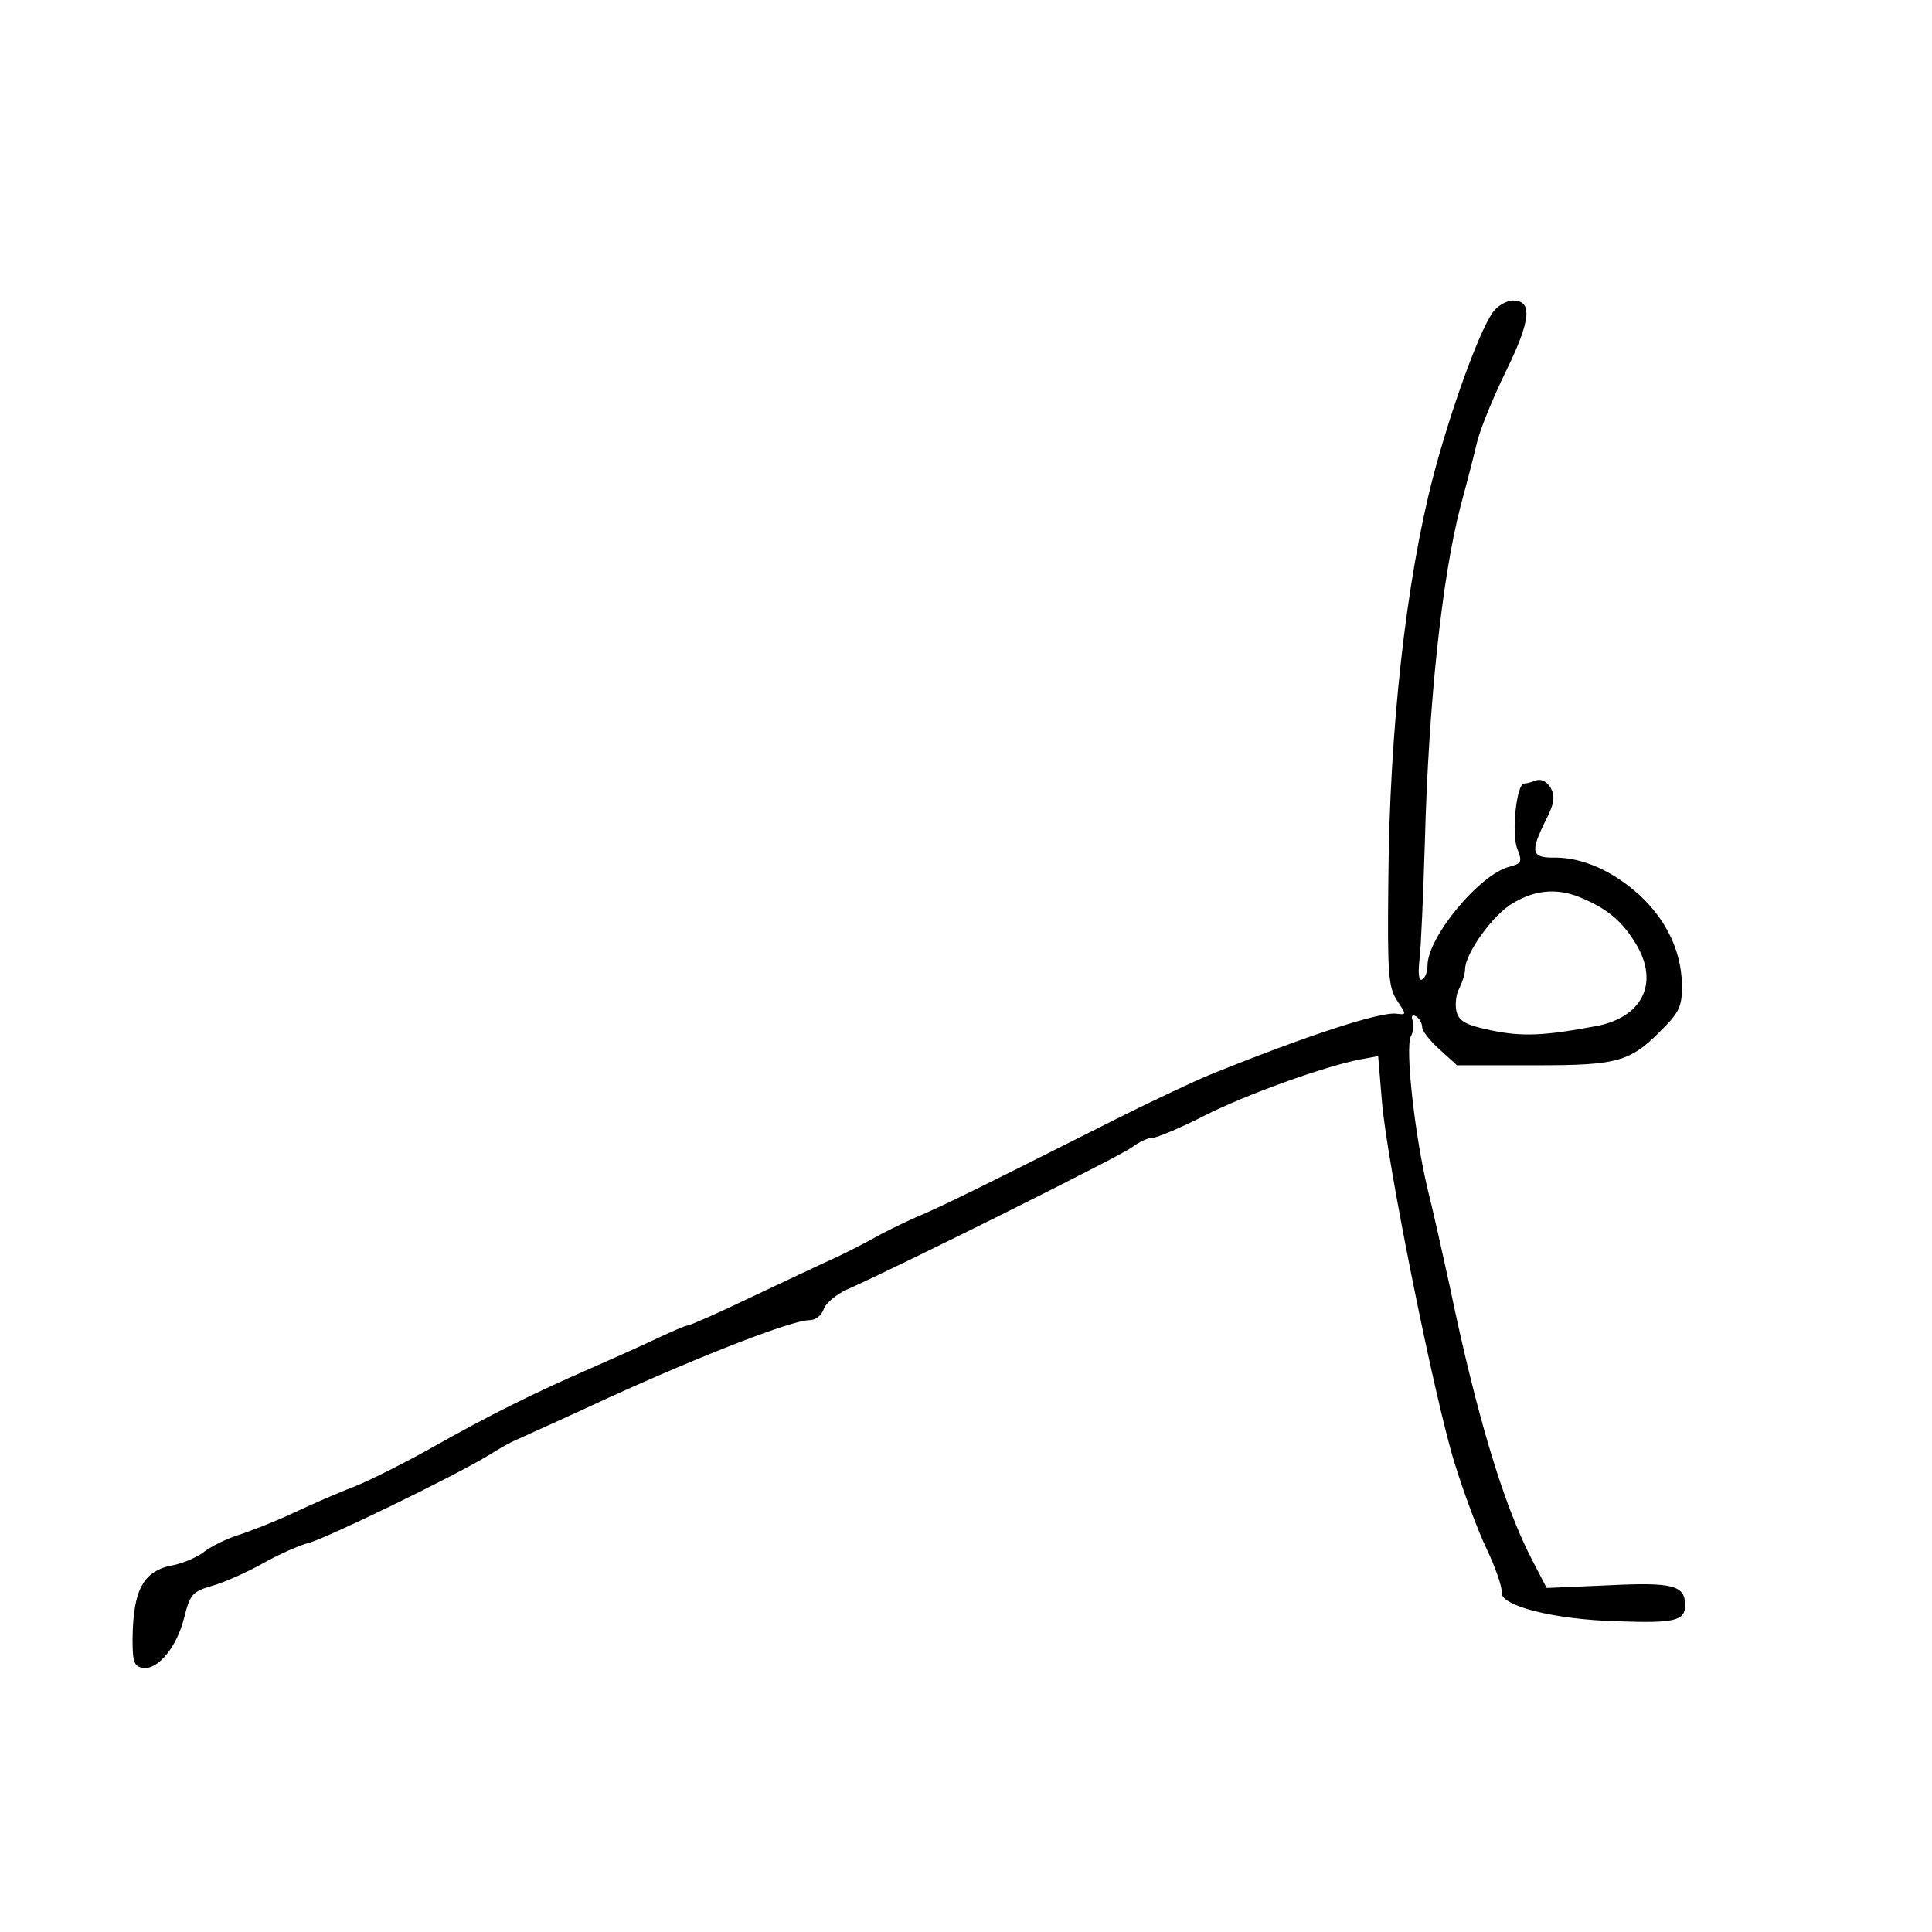 <?xml version="1.0" standalone="no"?>
<!DOCTYPE svg PUBLIC "-//W3C//DTD SVG 20010904//EN" "http://www.w3.org/TR/2001/REC-SVG-20010904/DTD/svg10.dtd">
<svg xmlns="http://www.w3.org/2000/svg" version="1.0" width="360pt" height="360pt" viewBox="0 0 360 360" preserveAspectRatio="xMidYMid meet">

<g transform="translate(0,360) scale(0.1,-0.1)" fill="#000000" stroke="none">
<path d="M2784 3021 c-24 -28 -80 -181 -114 -311 -50 -193 -81 -470 -83 -750 -2 -174 0 -199 16 -224 18 -27 18 -27 0 -25 -29 5 -169 -41 -347 -113 -27 -11 -104 -47 -170 -80 -268 -135 -333 -167 -381 -187 -27 -12 -61 -29 -75 -37 -14 -8 -45 -24 -70 -36 -25 -11 -96 -45 -158 -74 -62 -30 -117 -54 -121 -54 -4 0 -29 -11 -57 -24 -27 -13 -83 -38 -124 -56 -106 -46 -190 -88 -298 -149 -52 -29 -116 -61 -144 -72 -27 -10 -77 -32 -111 -48 -34 -16 -80 -34 -102 -41 -22 -7 -51 -21 -64 -31 -12 -10 -38 -21 -56 -25 -58 -10 -77 -45 -78 -139 0 -42 3 -50 19 -53 28 -4 63 38 77 93 11 44 15 49 52 60 22 6 65 25 95 42 30 17 69 34 85 38 30 7 271 124 335 163 19 12 42 25 50 28 8 4 87 39 175 80 176 80 341 144 373 144 12 0 23 9 27 21 4 11 23 27 43 36 103 46 510 249 531 265 13 10 30 18 39 18 8 0 51 18 96 41 79 40 224 92 291 105 l33 6 7 -84 c9 -112 97 -549 135 -673 17 -55 44 -128 61 -163 16 -34 28 -69 27 -78 -5 -26 98 -52 216 -55 107 -4 126 1 126 30 0 37 -23 43 -143 37 l-115 -5 -27 52 c-53 102 -103 267 -154 512 -12 55 -30 136 -41 180 -24 101 -42 263 -31 284 5 9 6 22 3 30 -3 8 0 11 7 7 6 -4 11 -13 11 -20 0 -7 15 -26 33 -42 l32 -29 145 0 c160 0 179 6 245 75 25 26 30 39 29 78 -2 62 -30 119 -80 165 -50 45 -106 69 -156 69 -45 -1 -47 10 -18 69 16 31 18 44 10 60 -7 12 -17 18 -27 15 -8 -3 -18 -6 -23 -6 -14 0 -24 -92 -13 -121 10 -25 8 -28 -14 -34 -55 -13 -153 -131 -153 -184 0 -11 -4 -23 -10 -26 -6 -4 -8 10 -5 37 3 24 7 122 10 218 7 263 32 492 66 625 12 44 26 98 31 120 5 22 29 82 54 133 47 96 50 132 13 132 -10 0 -26 -8 -35 -19z m167 -1096 c46 -20 73 -43 98 -85 43 -72 11 -136 -75 -152 -96 -18 -137 -20 -195 -8 -48 10 -60 17 -65 35 -3 13 -1 32 5 43 6 12 11 28 11 36 0 29 52 102 89 123 43 26 86 29 132 8z"/>
</g>
</svg>
